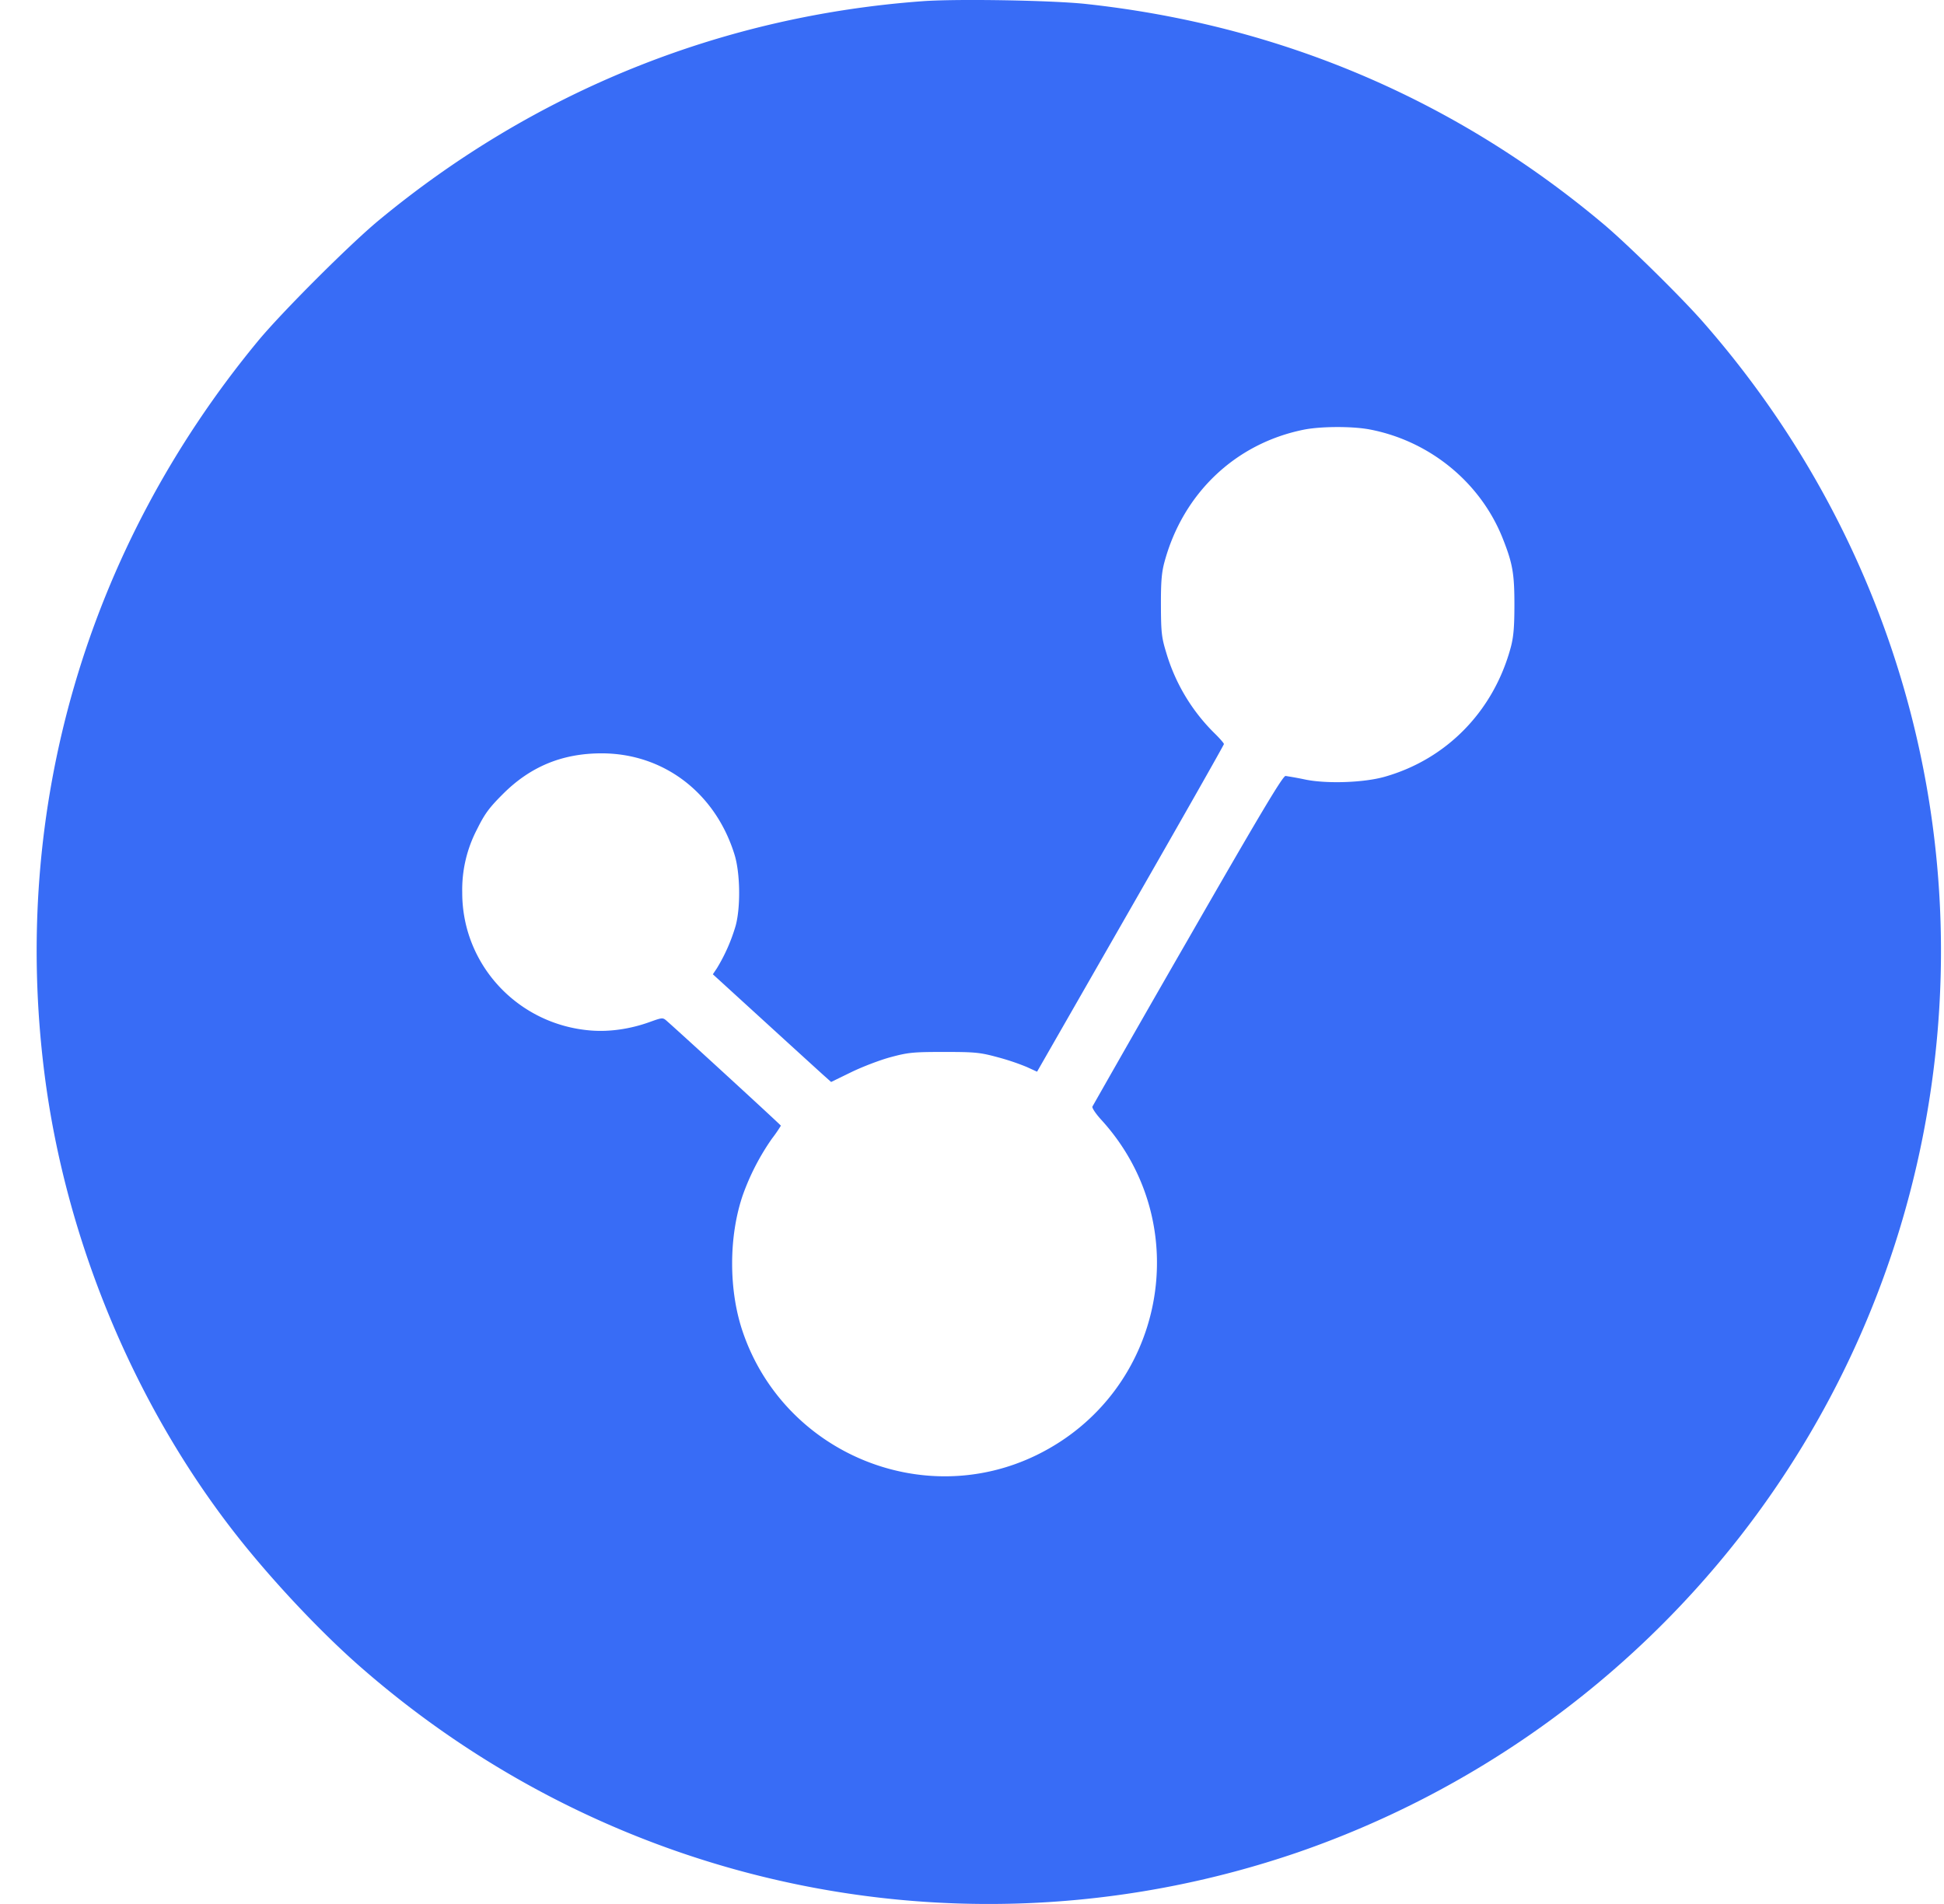 <svg width="49" height="48" fill="none" xmlns="http://www.w3.org/2000/svg"><path fill-rule="evenodd" clip-rule="evenodd" d="M23.258.03C18.188.4 13.475 2.3 9.543 5.558c-.733.607-2.453 2.327-3.045 3.045-4.32 5.236-6.226 11.79-5.376 18.473.527 4.148 2.24 8.287 4.78 11.551.897 1.153 2.13 2.47 3.151 3.368 6.503 5.712 15.468 7.5 23.634 4.712a24.138 24.138 0 0011.173-7.973 23.92 23.92 0 004.597-10.04c1.468-7.365-.564-14.918-5.535-20.581-.55-.627-1.895-1.95-2.495-2.456C36.69 2.512 32.272.631 27.373.1 26.52.008 24.12-.033 23.258.03zm11.274 10.798c1.508.291 2.78 1.333 3.34 2.732.255.64.3.896.3 1.683 0 .561-.022.815-.091 1.074-.432 1.605-1.61 2.818-3.174 3.264-.521.15-1.454.183-2 .073a8.85 8.85 0 00-.503-.092c-.068-.006-.64.953-2.466 4.133a746.737 746.737 0 00-2.403 4.202c-.014.034.086.183.223.333 2.42 2.65 1.607 6.871-1.628 8.452-2.876 1.405-6.372-.061-7.409-3.108-.356-1.044-.356-2.396 0-3.44a5.99 5.99 0 01.736-1.428 3.71 3.71 0 00.226-.327c0-.016-2.395-2.215-2.873-2.638-.104-.092-.11-.092-.441.027-.485.174-1 .248-1.468.212-1.84-.141-3.254-1.655-3.25-3.48a3.288 3.288 0 01.375-1.597c.19-.385.304-.54.65-.885.691-.692 1.494-1.024 2.48-1.026 1.565-.003 2.873.99 3.357 2.549.144.46.158 1.321.03 1.796a4.472 4.472 0 01-.473 1.073l-.102.152 1.286 1.174c.707.646 1.378 1.257 1.49 1.358l.205.183.507-.247c.279-.136.726-.307.995-.379.442-.119.57-.131 1.346-.131.773 0 .905.012 1.339.13a6 6 0 01.742.248l.262.12 2.355-4.11c1.296-2.26 2.355-4.127 2.355-4.15 0-.022-.111-.15-.248-.283a4.735 4.735 0 01-1.205-2.018c-.118-.385-.132-.51-.135-1.19-.002-.595.017-.833.089-1.098.468-1.732 1.788-2.988 3.508-3.336.43-.087 1.234-.09 1.673-.005z" fill="#386CF6"/></svg>